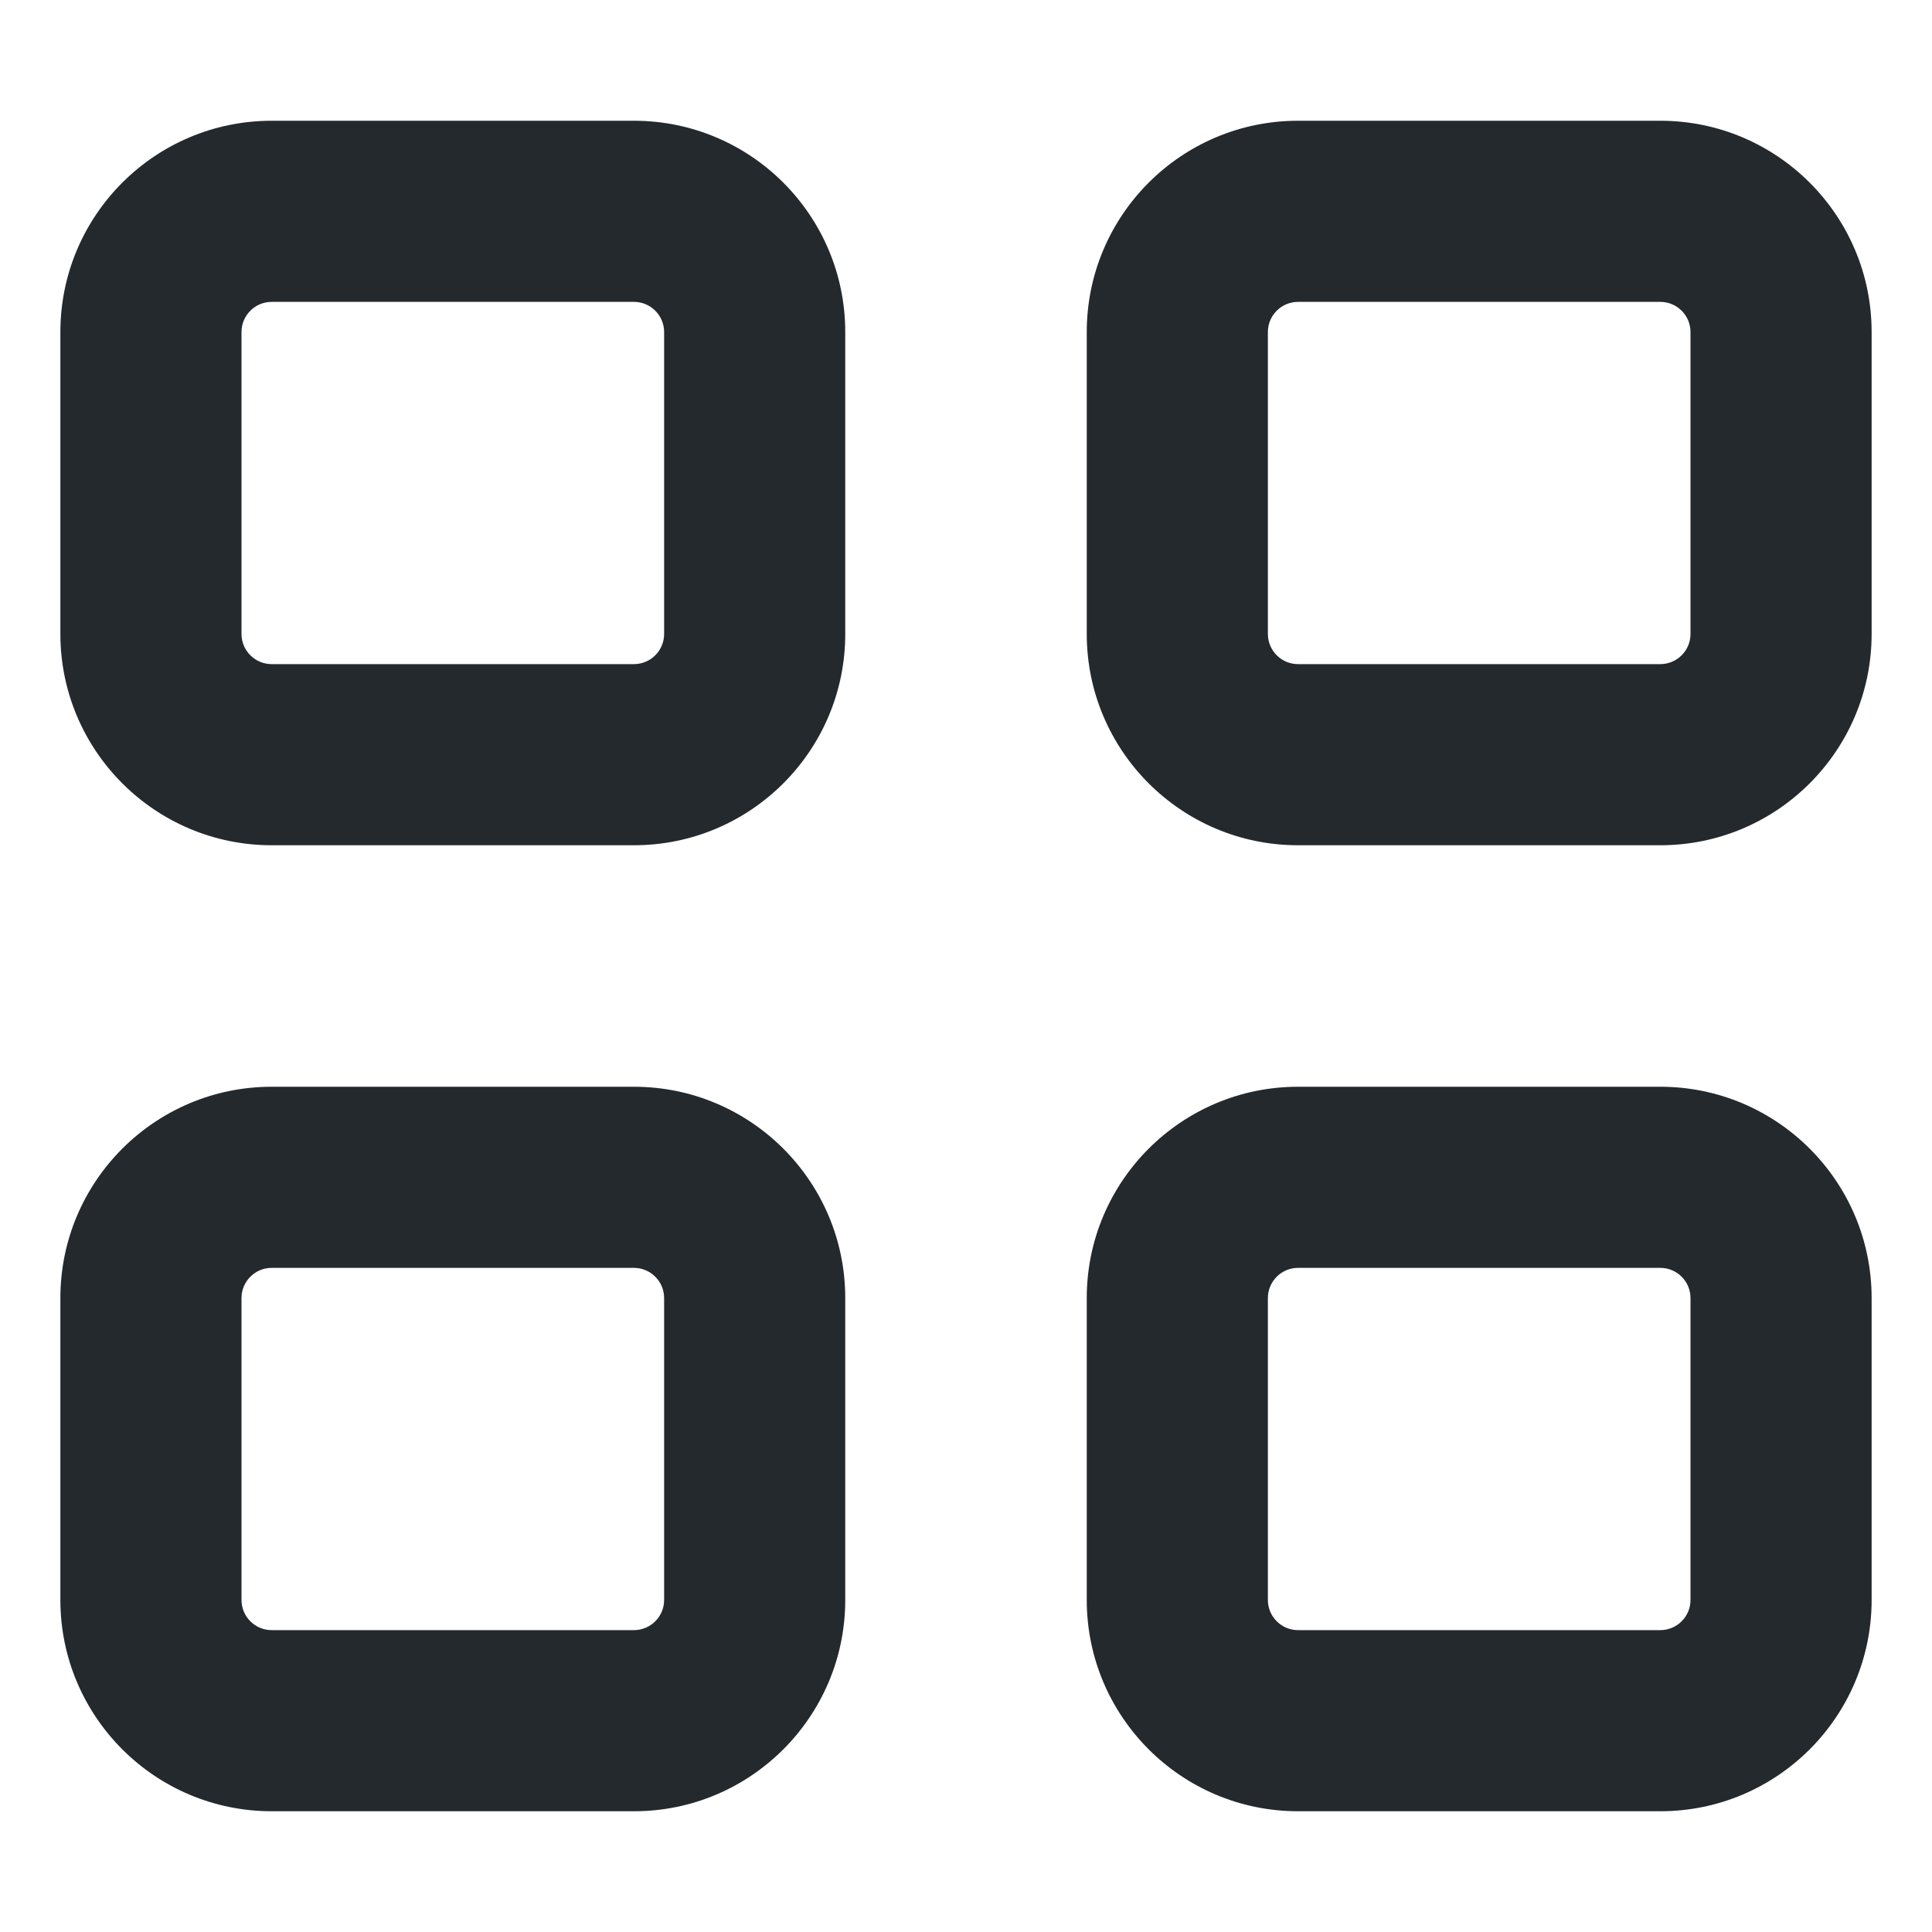 <svg width="16" height="16" viewBox="0 0 16 16" fill="none" xmlns="http://www.w3.org/2000/svg">
<path fill-rule="evenodd" clip-rule="evenodd" d="M7 2.75C7 1.784 6.216 1 5.25 1L2.25 1C1.284 1 0.5 1.784 0.5 2.75V5.25C0.5 6.216 1.284 7 2.25 7H5.25C6.216 7 7 6.216 7 5.25V2.75ZM5.25 2.5C5.388 2.5 5.5 2.612 5.5 2.75V5.25C5.5 5.388 5.388 5.5 5.25 5.5H2.25C2.112 5.5 2 5.388 2 5.25L2 2.75C2 2.612 2.112 2.5 2.25 2.5H5.25Z" fill="#24292E"/>
<path fill-rule="evenodd" clip-rule="evenodd" d="M7 10.75C7 9.784 6.216 9 5.25 9H2.25C1.284 9 0.5 9.784 0.5 10.75V13.25C0.5 14.216 1.284 15 2.25 15H5.25C6.216 15 7 14.216 7 13.25V10.75ZM5.25 10.5C5.388 10.5 5.5 10.612 5.5 10.75V13.25C5.5 13.388 5.388 13.5 5.25 13.5H2.25C2.112 13.5 2 13.388 2 13.25L2 10.75C2 10.612 2.112 10.5 2.25 10.5H5.25Z" fill="#24292E"/>
<path fill-rule="evenodd" clip-rule="evenodd" d="M15.5 2.75C15.5 1.784 14.716 1 13.75 1L10.75 1C9.784 1 9 1.784 9 2.75V5.25C9 6.216 9.784 7 10.75 7H13.75C14.716 7 15.5 6.216 15.5 5.25V2.75ZM13.75 2.5C13.888 2.5 14 2.612 14 2.75V5.25C14 5.388 13.888 5.5 13.75 5.5H10.75C10.612 5.5 10.5 5.388 10.5 5.25L10.5 2.75C10.5 2.612 10.612 2.5 10.75 2.5H13.75Z" fill="#24292E"/>
<path fill-rule="evenodd" clip-rule="evenodd" d="M15.5 10.75C15.5 9.784 14.716 9 13.75 9H10.75C9.784 9 9 9.784 9 10.75V13.25C9 14.216 9.784 15 10.75 15H13.75C14.716 15 15.5 14.216 15.5 13.25V10.75ZM13.75 10.5C13.888 10.5 14 10.612 14 10.75V13.25C14 13.388 13.888 13.5 13.75 13.5H10.75C10.612 13.5 10.5 13.388 10.5 13.25L10.5 10.75C10.5 10.612 10.612 10.5 10.75 10.5H13.75Z" fill="#24292E"/>
</svg>
